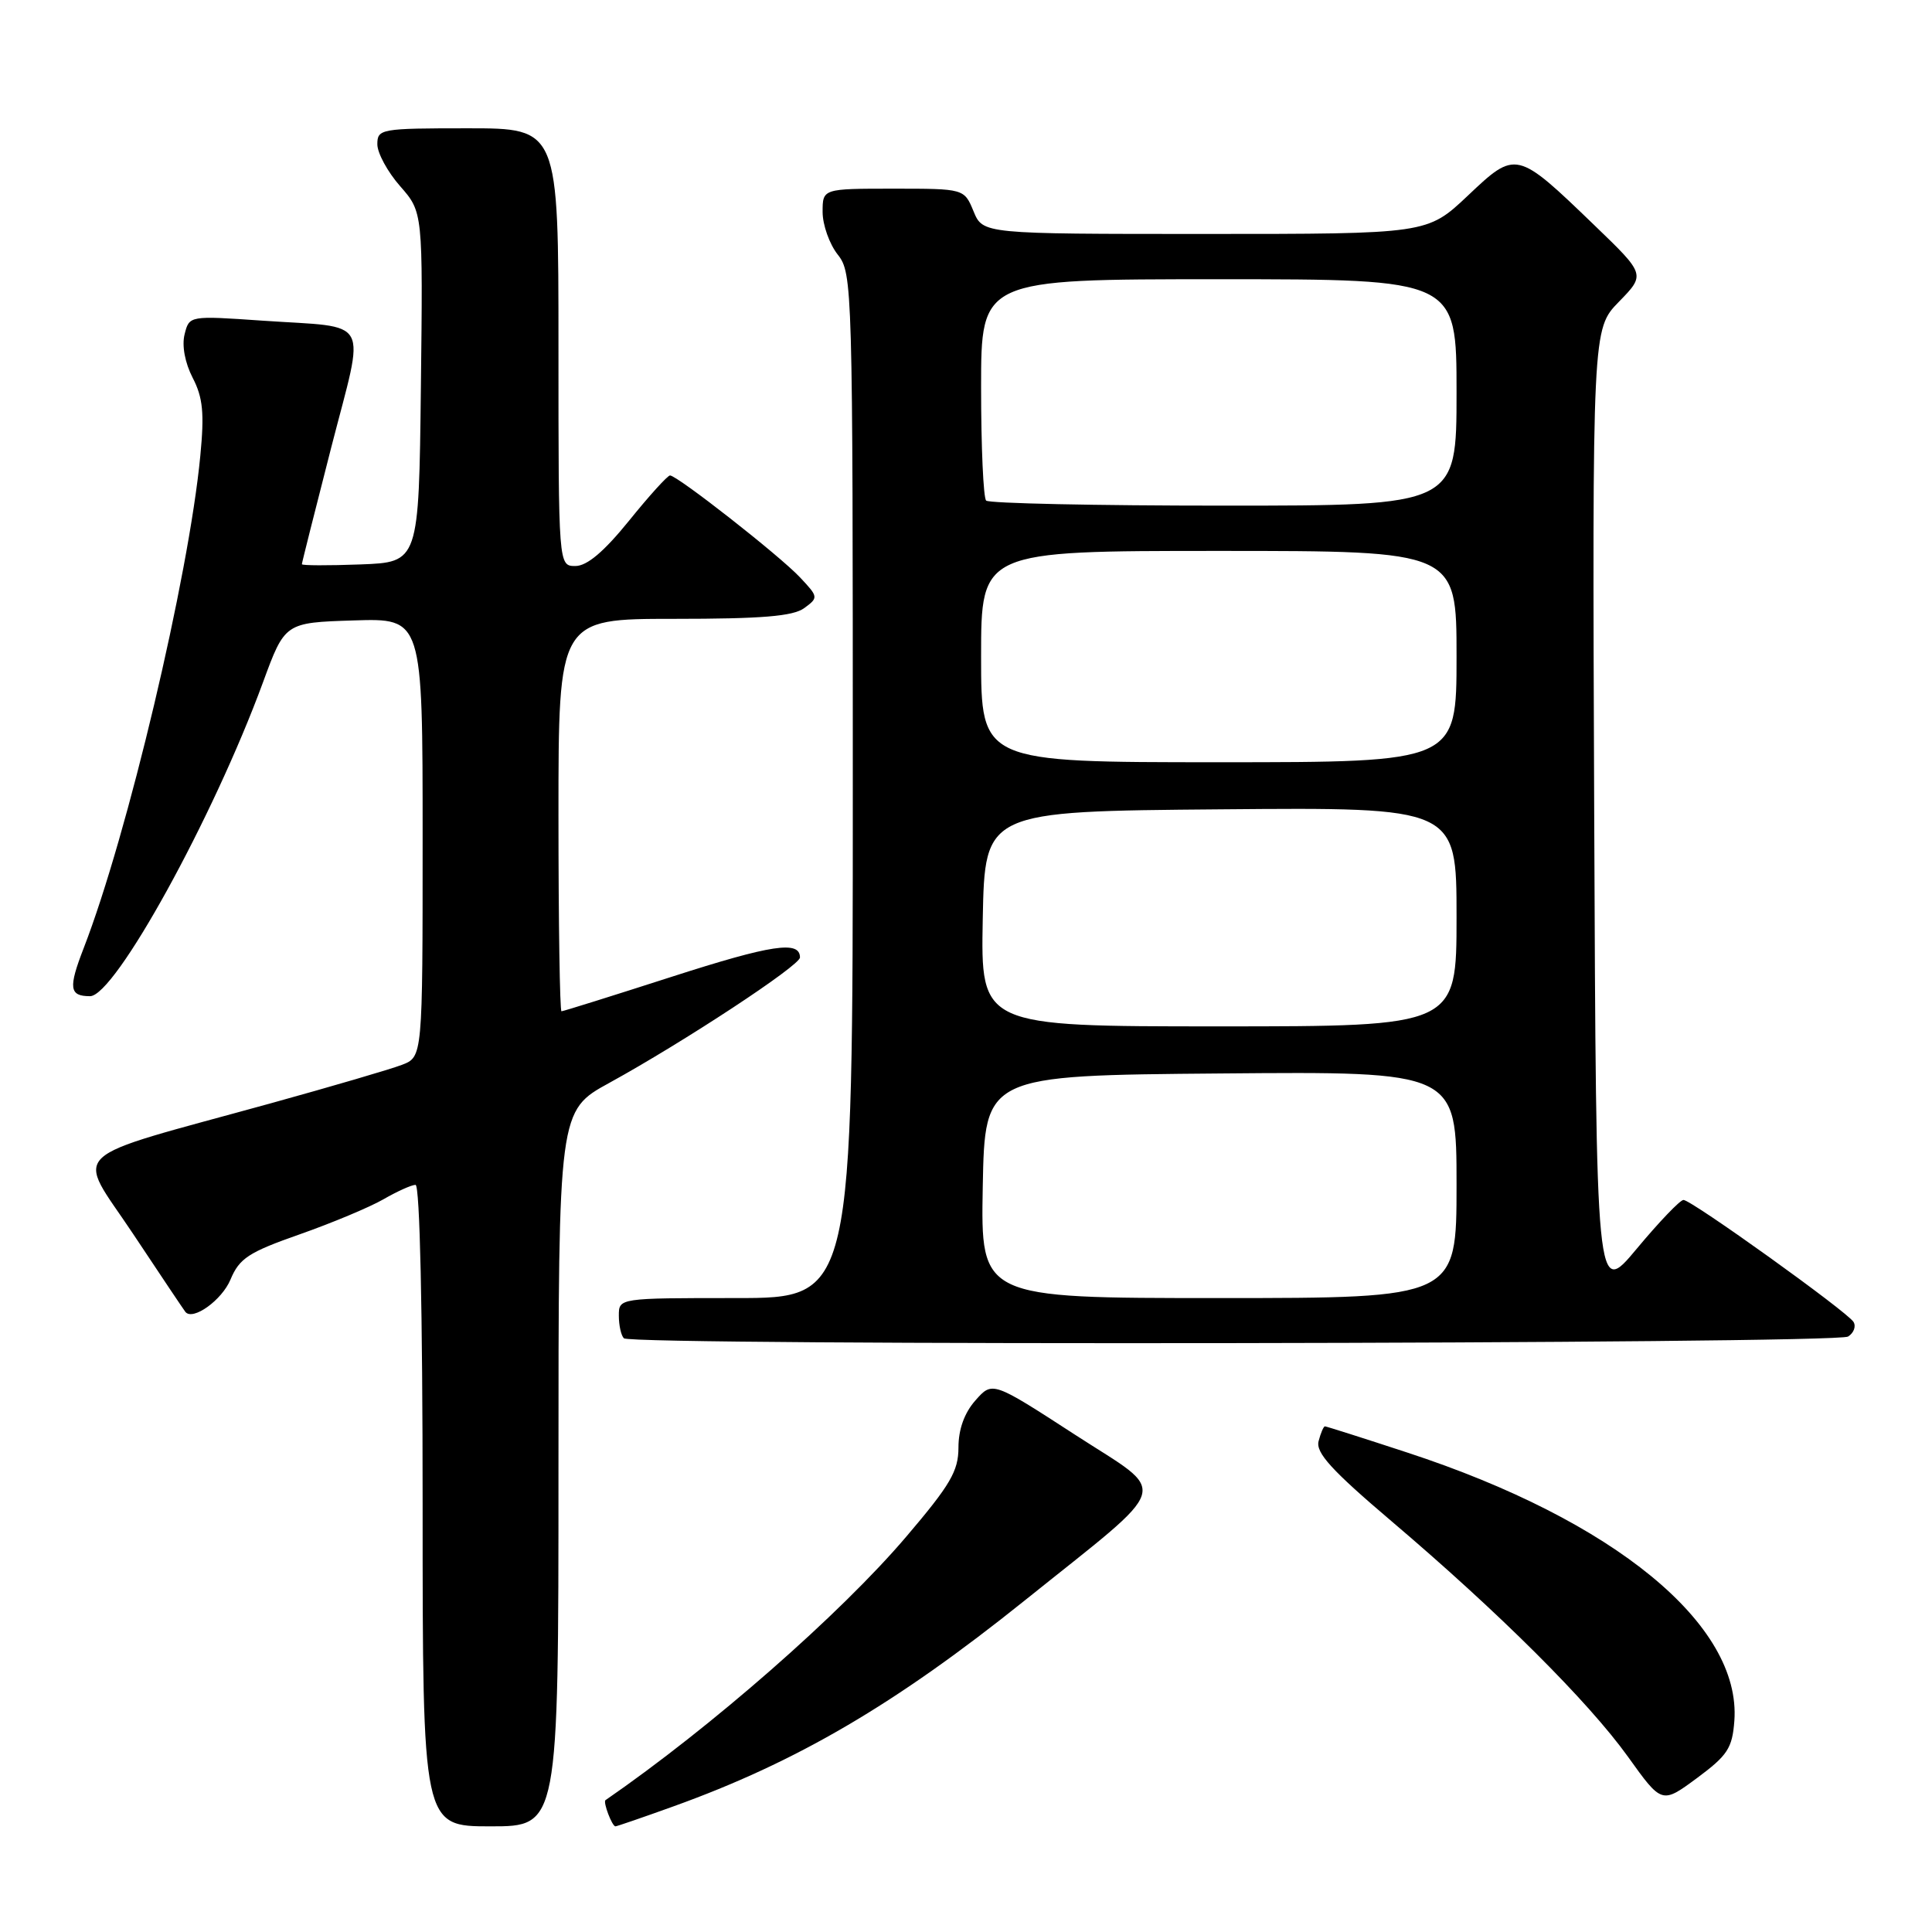 <?xml version="1.0" encoding="UTF-8" standalone="no"?>
<!DOCTYPE svg PUBLIC "-//W3C//DTD SVG 1.1//EN" "http://www.w3.org/Graphics/SVG/1.1/DTD/svg11.dtd" >
<svg xmlns="http://www.w3.org/2000/svg" xmlns:xlink="http://www.w3.org/1999/xlink" version="1.1" viewBox="0 0 256 256">
 <g >
 <path fill="currentColor"
d=" M 74.00 194.59 C 74.00 147.18 74.00 147.18 80.75 143.48 C 90.63 138.05 106.00 127.94 106.00 126.87 C 106.00 124.60 102.27 125.16 89.00 129.43 C 81.20 131.94 74.63 134.00 74.40 134.00 C 74.18 134.00 74.00 122.30 74.00 108.00 C 74.00 82.00 74.00 82.00 89.31 82.00 C 100.95 82.00 105.08 81.66 106.56 80.58 C 108.46 79.19 108.45 79.10 106.00 76.50 C 103.31 73.63 89.74 63.00 88.78 63.00 C 88.46 63.00 86.01 65.70 83.35 69.00 C 80.02 73.11 77.79 74.99 76.25 75.00 C 74.00 75.00 74.00 75.00 74.00 46.00 C 74.00 17.00 74.00 17.00 62.00 17.00 C 50.44 17.00 50.00 17.08 50.00 19.12 C 50.00 20.28 51.36 22.78 53.02 24.67 C 56.04 28.11 56.04 28.11 55.77 51.31 C 55.50 74.50 55.50 74.50 47.75 74.79 C 43.49 74.95 40.00 74.94 40.00 74.76 C 40.00 74.58 41.76 67.60 43.90 59.25 C 48.41 41.71 49.38 43.49 34.79 42.49 C 25.08 41.82 25.08 41.82 24.46 44.30 C 24.08 45.80 24.51 48.08 25.53 50.06 C 26.89 52.68 27.09 54.75 26.54 60.42 C 25.01 76.40 16.89 110.67 11.09 125.63 C 9.04 130.92 9.18 132.00 11.93 132.00 C 15.23 132.00 28.23 108.40 34.83 90.46 C 37.75 82.50 37.75 82.50 46.88 82.21 C 56.00 81.92 56.00 81.92 56.00 110.99 C 56.00 140.05 56.00 140.05 53.25 141.10 C 51.74 141.68 43.98 143.95 36.00 146.16 C 8.08 153.87 10.02 152.04 17.64 163.50 C 21.29 169.00 24.41 173.65 24.57 173.84 C 25.56 175.04 29.41 172.27 30.54 169.55 C 31.72 166.73 32.94 165.93 39.70 163.56 C 43.99 162.05 48.99 159.96 50.81 158.91 C 52.63 157.86 54.54 157.00 55.06 157.00 C 55.63 157.00 56.00 173.55 56.00 199.50 C 56.00 242.00 56.00 242.00 65.00 242.00 C 74.00 242.00 74.00 242.00 74.00 194.59 Z  M 89.19 239.37 C 105.55 233.49 118.63 225.83 135.72 212.12 C 155.68 196.10 155.01 198.26 142.48 190.13 C 131.50 183.01 131.50 183.01 129.25 185.56 C 127.78 187.22 127.00 189.40 127.00 191.81 C 127.00 194.93 125.92 196.76 120.08 203.62 C 111.36 213.87 94.23 228.87 80.23 238.53 C 79.88 238.77 81.10 242.00 81.55 242.00 C 81.73 242.00 85.17 240.82 89.19 239.37 Z  M 229.81 228.03 C 230.76 215.29 213.90 201.45 186.47 192.47 C 180.65 190.56 175.74 189.00 175.56 189.00 C 175.38 189.00 175.00 189.88 174.72 190.96 C 174.32 192.49 176.44 194.82 184.35 201.54 C 198.63 213.67 210.44 225.44 215.71 232.77 C 220.20 239.04 220.20 239.04 224.85 235.61 C 228.91 232.60 229.54 231.65 229.81 228.03 Z  M 244.88 177.10 C 245.64 176.62 245.96 175.75 245.60 175.16 C 244.75 173.79 224.13 159.00 223.07 159.00 C 222.62 159.00 219.84 161.91 216.88 165.46 C 211.50 171.92 211.50 171.92 211.24 107.76 C 210.99 43.60 210.99 43.60 214.51 39.99 C 218.04 36.37 218.04 36.37 211.27 29.85 C 200.94 19.89 200.88 19.88 194.49 25.93 C 189.12 31.00 189.12 31.00 159.68 31.00 C 130.24 31.00 130.24 31.00 129.00 28.00 C 127.76 25.00 127.76 25.00 118.38 25.00 C 109.00 25.00 109.00 25.00 109.00 28.09 C 109.00 29.79 109.90 32.33 111.00 33.73 C 112.96 36.21 113.00 37.78 113.00 104.13 C 113.00 172.00 113.00 172.00 97.50 172.00 C 82.00 172.00 82.00 172.00 82.00 174.33 C 82.00 175.62 82.30 176.97 82.67 177.33 C 83.67 178.34 243.29 178.10 244.88 177.10 Z  M 130.22 157.25 C 130.50 142.50 130.50 142.50 161.75 142.24 C 193.00 141.97 193.00 141.97 193.00 156.99 C 193.00 172.00 193.00 172.00 161.47 172.00 C 129.95 172.00 129.95 172.00 130.22 157.25 Z  M 130.22 121.75 C 130.50 107.50 130.50 107.50 161.75 107.24 C 193.00 106.97 193.00 106.97 193.00 121.49 C 193.00 136.00 193.00 136.00 161.47 136.00 C 129.95 136.00 129.95 136.00 130.22 121.75 Z  M 130.00 87.00 C 130.00 73.00 130.00 73.00 161.50 73.00 C 193.00 73.00 193.00 73.00 193.00 87.00 C 193.00 101.00 193.00 101.00 161.50 101.00 C 130.00 101.00 130.00 101.00 130.00 87.00 Z  M 130.67 66.33 C 130.30 65.97 130.00 59.22 130.00 51.33 C 130.00 37.00 130.00 37.00 161.50 37.00 C 193.00 37.00 193.00 37.00 193.00 52.00 C 193.00 67.00 193.00 67.00 162.17 67.00 C 145.21 67.00 131.03 66.70 130.67 66.33 Z "/>
</g>
</svg>